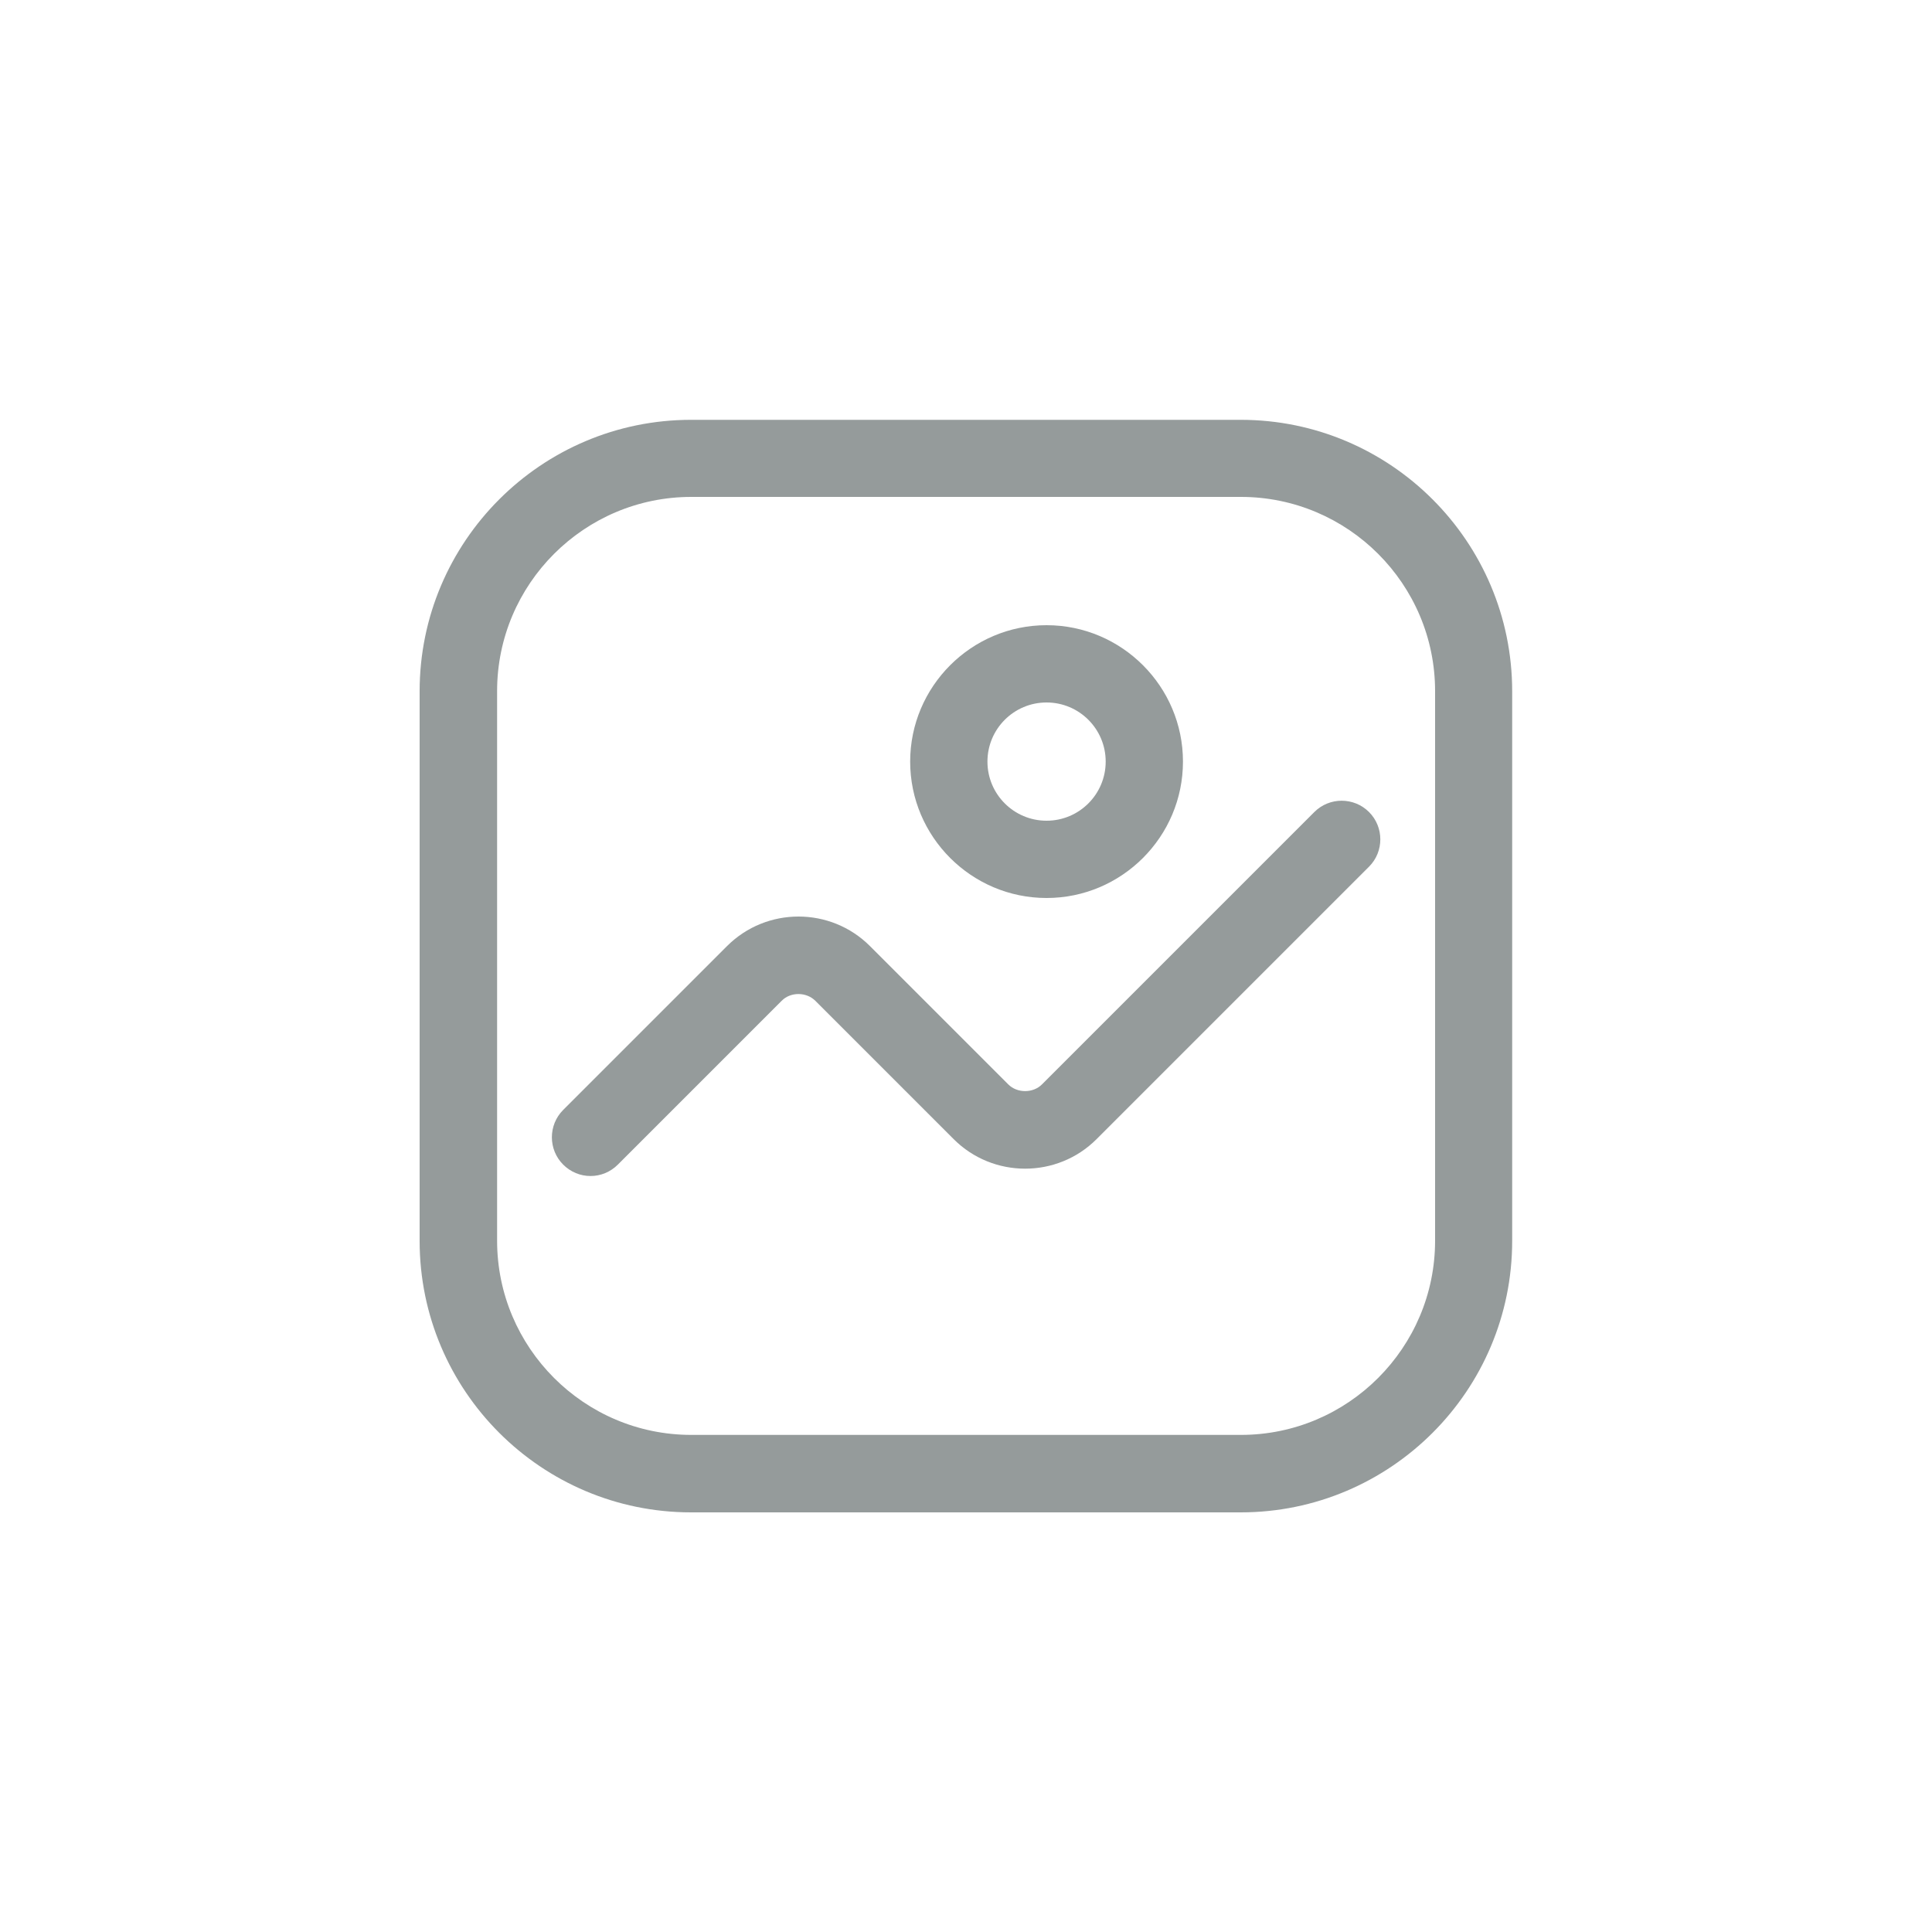 <?xml version="1.0" encoding="UTF-8"?><svg id="Layer_2" xmlns="http://www.w3.org/2000/svg" viewBox="0 0 100 100"><defs><style>.cls-1{fill:red;opacity:0;}.cls-2{fill:#959b9b;}</style></defs><g id="Layer_1-2"><rect class="cls-1" width="100" height="100"/><path class="cls-2" d="M64.22,78.28h-28.45c-7.75,0-14.05-6.3-14.05-14.05v-28.45c0-7.75,6.3-14.05,14.05-14.05h28.45c7.75,0,14.05,6.3,14.05,14.05v28.45c0,7.75-6.3,14.05-14.05,14.05ZM35.78,25.72c-5.54,0-10.05,4.51-10.05,10.05v28.45c0,5.54,4.51,10.05,10.05,10.05h28.45c5.54,0,10.05-4.51,10.05-10.05v-28.45c0-5.54-4.51-10.05-10.05-10.05h-28.45Z"/><path class="cls-2" d="M30.56,60.87c-.51,0-1.02-.2-1.41-.59-.78-.78-.78-2.05,0-2.83l8.48-8.48c2.04-2.04,5.36-2.04,7.4,0l7.16,7.16c.46,.46,1.28,.46,1.74,0l14.1-14.1c.78-.78,2.05-.78,2.83,0,.78,.78,.78,2.05,0,2.83l-14.1,14.1c-2.04,2.04-5.36,2.04-7.4,0l-7.16-7.16c-.46-.46-1.28-.47-1.74,0l-8.48,8.48c-.39,.39-.9,.59-1.41,.59Z"/><path class="cls-2" d="M54.17,46.48c-3.89,0-7.06-3.17-7.06-7.06s3.17-7.06,7.06-7.06,7.06,3.17,7.06,7.06-3.17,7.06-7.06,7.06Zm0-10.12c-1.69,0-3.06,1.37-3.06,3.06s1.37,3.06,3.06,3.06,3.06-1.37,3.06-3.06-1.37-3.06-3.06-3.06Z"/></g></svg>